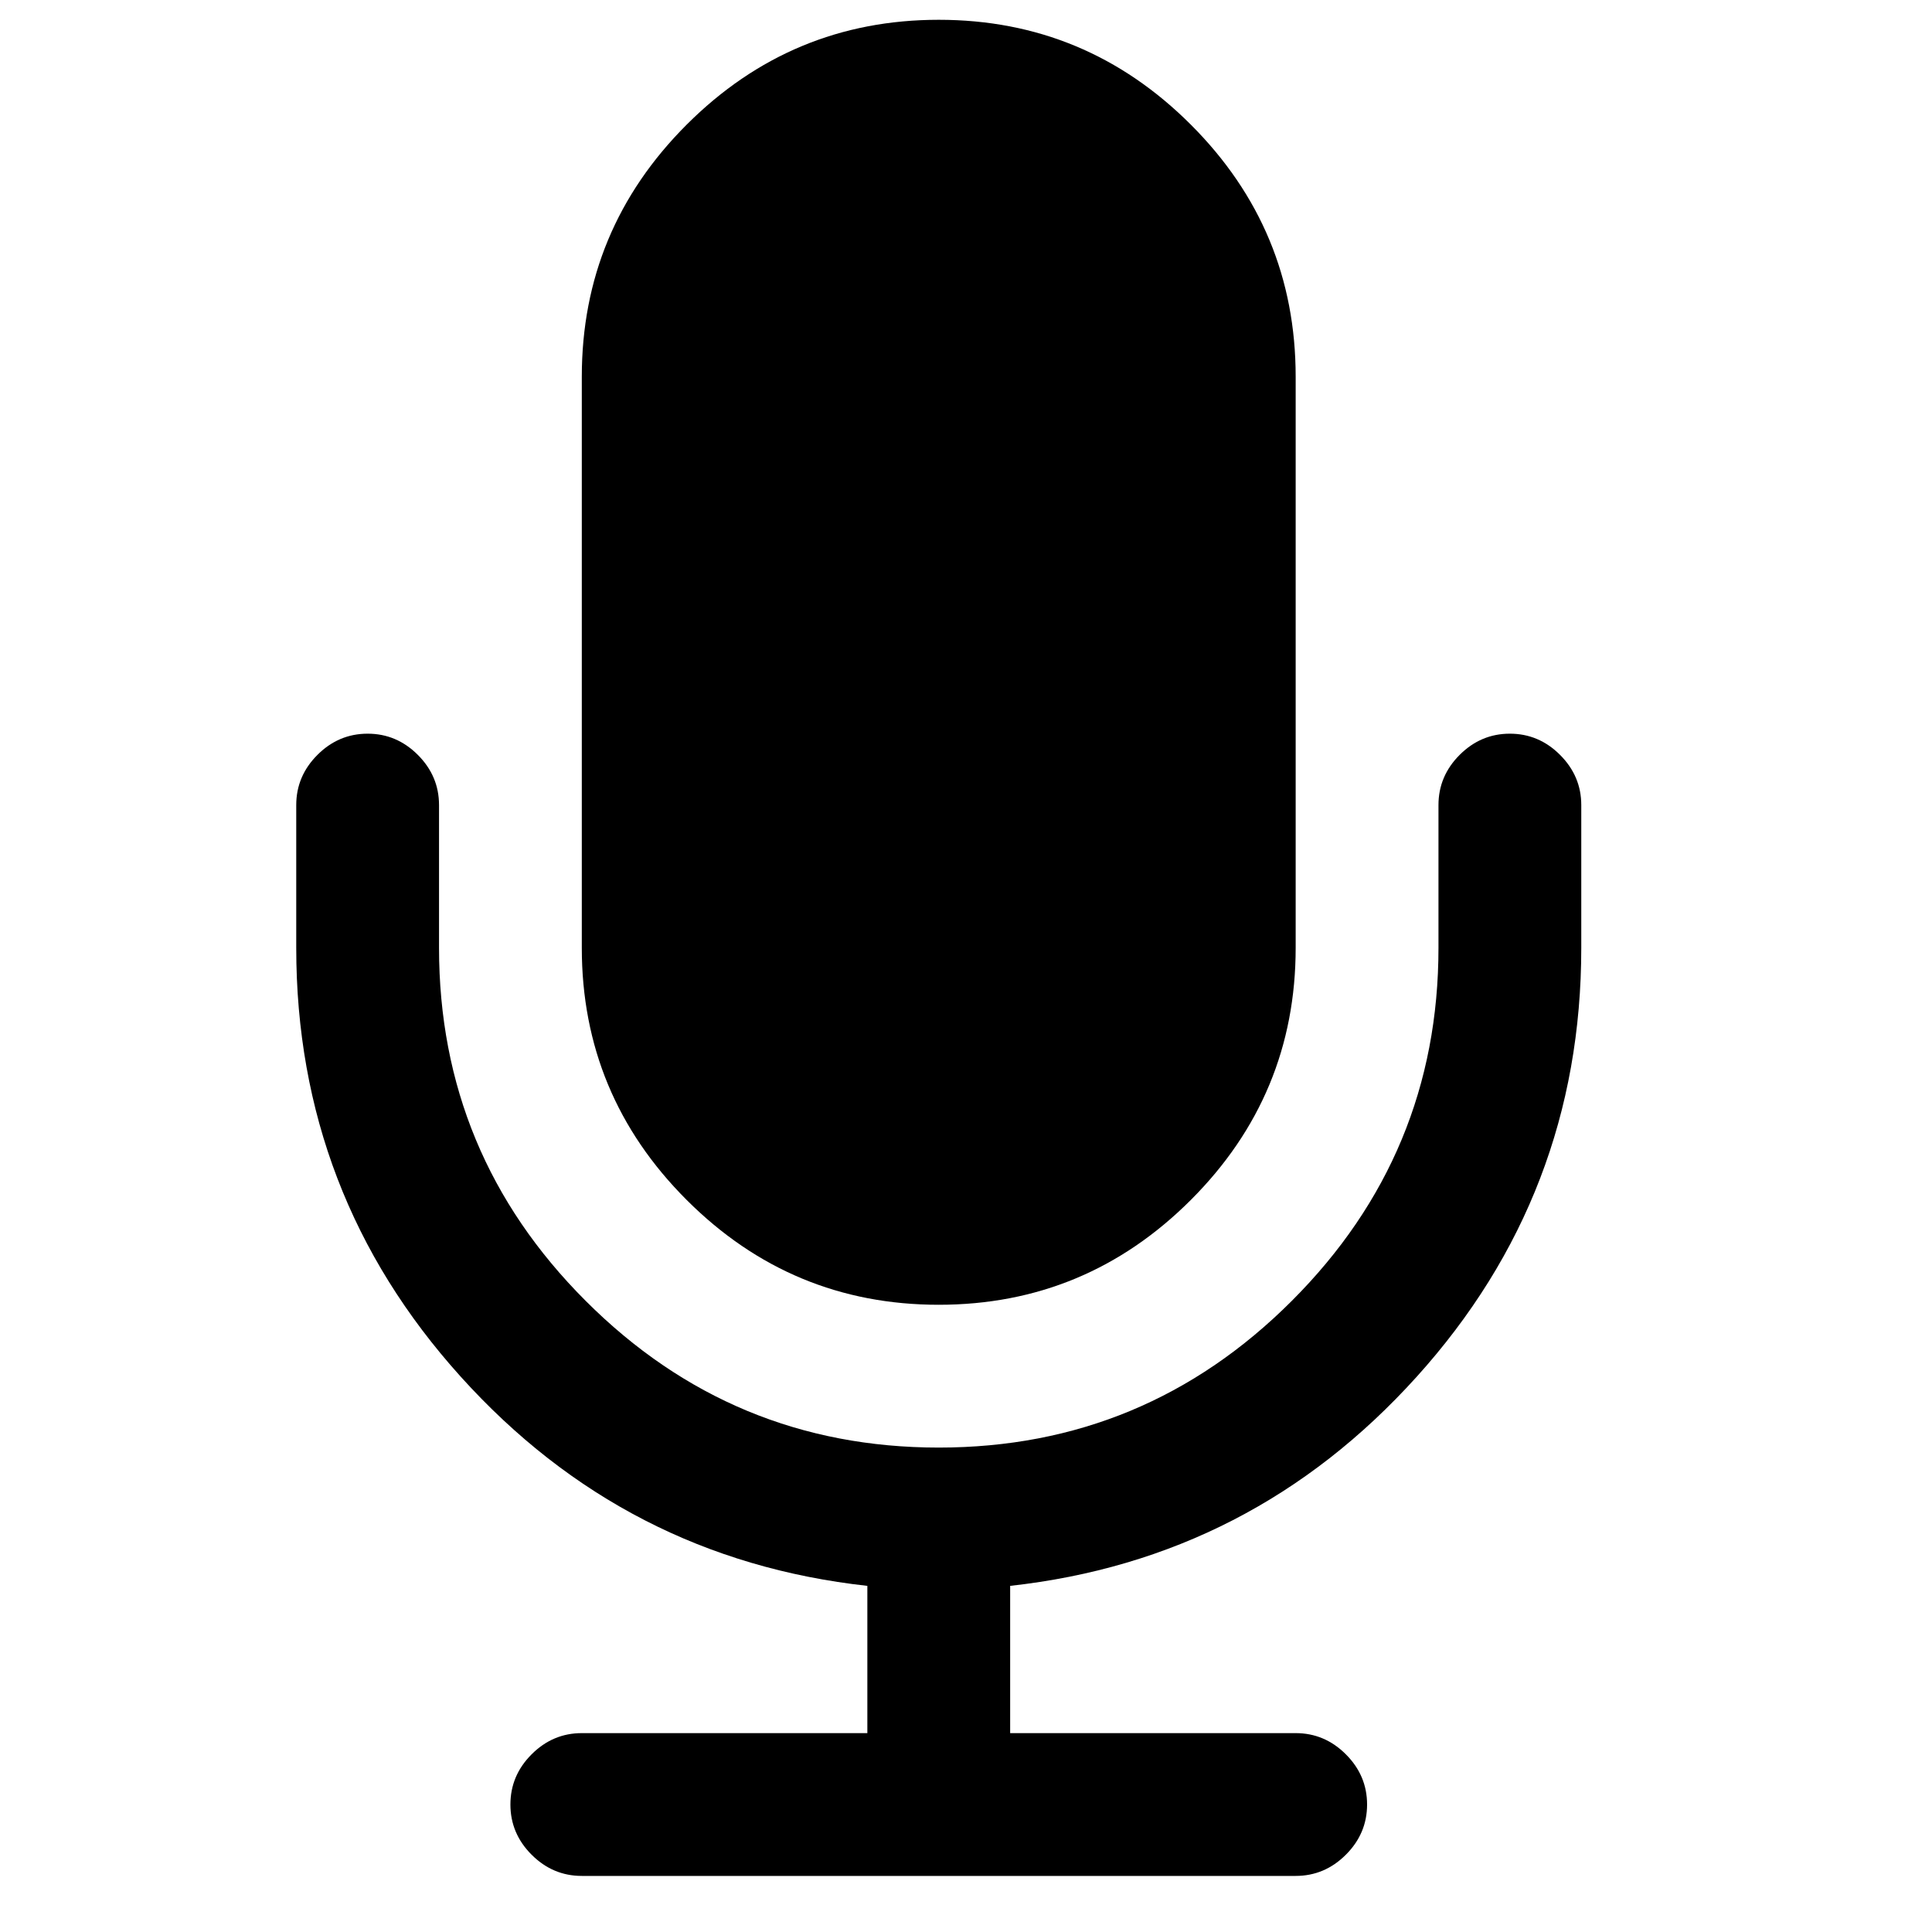 <?xml version="1.0" encoding="UTF-8" standalone="no"?>
<!-- Generator: Adobe Illustrator 16.0.0, SVG Export Plug-In . SVG Version: 6.00 Build 0)  -->

<svg
   xmlns:dc="http://purl.org/dc/elements/1.1/"
   xmlns:cc="http://creativecommons.org/ns#"
   xmlns:rdf="http://www.w3.org/1999/02/22-rdf-syntax-ns#"
   xmlns:svg="http://www.w3.org/2000/svg"
   xmlns="http://www.w3.org/2000/svg"
   xmlns:sodipodi="http://sodipodi.sourceforge.net/DTD/sodipodi-0.dtd"
   xmlns:inkscape="http://www.inkscape.org/namespaces/inkscape"
   version="1.1"
   id="Capa_1"
   x="0px"
   y="0px"
   width="45"
   height="45"
   viewBox="0 0 45 45"
   xml:space="preserve"
   inkscape:version="0.91 r13725"
   sodipodi:docname="conf.svg"><defs
     id="defs43" /><sodipodi:namedview
     pagecolor="#ffffff"
     bordercolor="#666666"
     borderopacity="1"
     objecttolerance="10"
     gridtolerance="10"
     guidetolerance="10"
     inkscape:pageopacity="0"
     inkscape:pageshadow="2"
     inkscape:window-width="1307"
     inkscape:window-height="744"
     id="namedview41"
     showgrid="false"
     inkscape:zoom="3.9740258"
     inkscape:cx="80.765618"
     inkscape:cy="27.861639"
     inkscape:window-x="59"
     inkscape:window-y="24"
     inkscape:window-maximized="1"
     inkscape:current-layer="Capa_1" /><g
     id="g3"
     transform="matrix(0.091,0,0,0.091,0.249,0.461)"><g
       id="g5"><path
         d="m 237.541,328.897 c 25.128,0 46.632,-8.946 64.523,-26.83 17.888,-17.884 26.833,-39.399 26.833,-64.525 l 0,-146.177 c 0,-25.126 -8.938,-46.632 -26.833,-64.525 C 284.173,8.951 262.669,0 237.541,0 212.416,0 190.909,8.951 173.017,26.84 155.124,44.73 146.179,66.239 146.179,91.365 l 0,146.177 c 0,25.125 8.949,46.641 26.838,64.525 17.889,17.884 39.399,26.83 64.524,26.83 z"
         id="path7"
         inkscape:connector-curvature="0" /><path
         d="m 396.563,188.15 c -3.606,-3.617 -7.898,-5.426 -12.847,-5.426 -4.944,0 -9.226,1.809 -12.847,5.426 -3.613,3.616 -5.421,7.898 -5.421,12.845 l 0,36.547 c 0,35.214 -12.518,65.333 -37.548,90.362 -25.022,25.03 -55.145,37.545 -90.36,37.545 -35.214,0 -65.334,-12.515 -90.365,-37.545 -25.028,-25.022 -37.541,-55.147 -37.541,-90.362 l 0,-36.547 c 0,-4.947 -1.809,-9.229 -5.424,-12.845 -3.617,-3.617 -7.895,-5.426 -12.847,-5.426 -4.952,0 -9.235,1.809 -12.85,5.426 -3.618,3.616 -5.426,7.898 -5.426,12.845 l 0,36.547 c 0,42.065 14.04,78.659 42.112,109.776 28.073,31.118 62.762,48.961 104.068,53.526 l 0,37.691 -73.089,0 c -4.949,0 -9.231,1.811 -12.847,5.428 -3.617,3.614 -5.426,7.898 -5.426,12.847 0,4.941 1.809,9.233 5.426,12.847 3.616,3.614 7.898,5.428 12.847,5.428 l 182.719,0 c 4.948,0 9.236,-1.813 12.847,-5.428 3.621,-3.613 5.431,-7.905 5.431,-12.847 0,-4.948 -1.81,-9.232 -5.431,-12.847 -3.61,-3.617 -7.898,-5.428 -12.847,-5.428 l -73.08,0 0,-37.691 c 41.299,-4.565 75.985,-22.408 104.061,-53.526 28.076,-31.117 42.12,-67.711 42.12,-109.776 l 0,-36.547 c 0,-4.946 -1.813,-9.225 -5.435,-12.845 z"
         id="path9"
         inkscape:connector-curvature="0" /></g></g><g
     id="g11"
     transform="translate(0,-430.085)" /><g
     id="g13"
     transform="translate(0,-430.085)" /><g
     id="g15"
     transform="translate(0,-430.085)" /><g
     id="g17"
     transform="translate(0,-430.085)" /><g
     id="g19"
     transform="translate(0,-430.085)" /><g
     id="g21"
     transform="translate(0,-430.085)" /><g
     id="g23"
     transform="translate(0,-430.085)" /><g
     id="g25"
     transform="translate(0,-430.085)" /><g
     id="g27"
     transform="translate(0,-430.085)" /><g
     id="g29"
     transform="translate(0,-430.085)" /><g
     id="g31"
     transform="translate(0,-430.085)" /><g
     id="g33"
     transform="translate(0,-430.085)" /><g
     id="g35"
     transform="translate(0,-430.085)" /><g
     id="g37"
     transform="translate(0,-430.085)" /><g
     id="g39"
     transform="translate(0,-430.085)" /></svg>